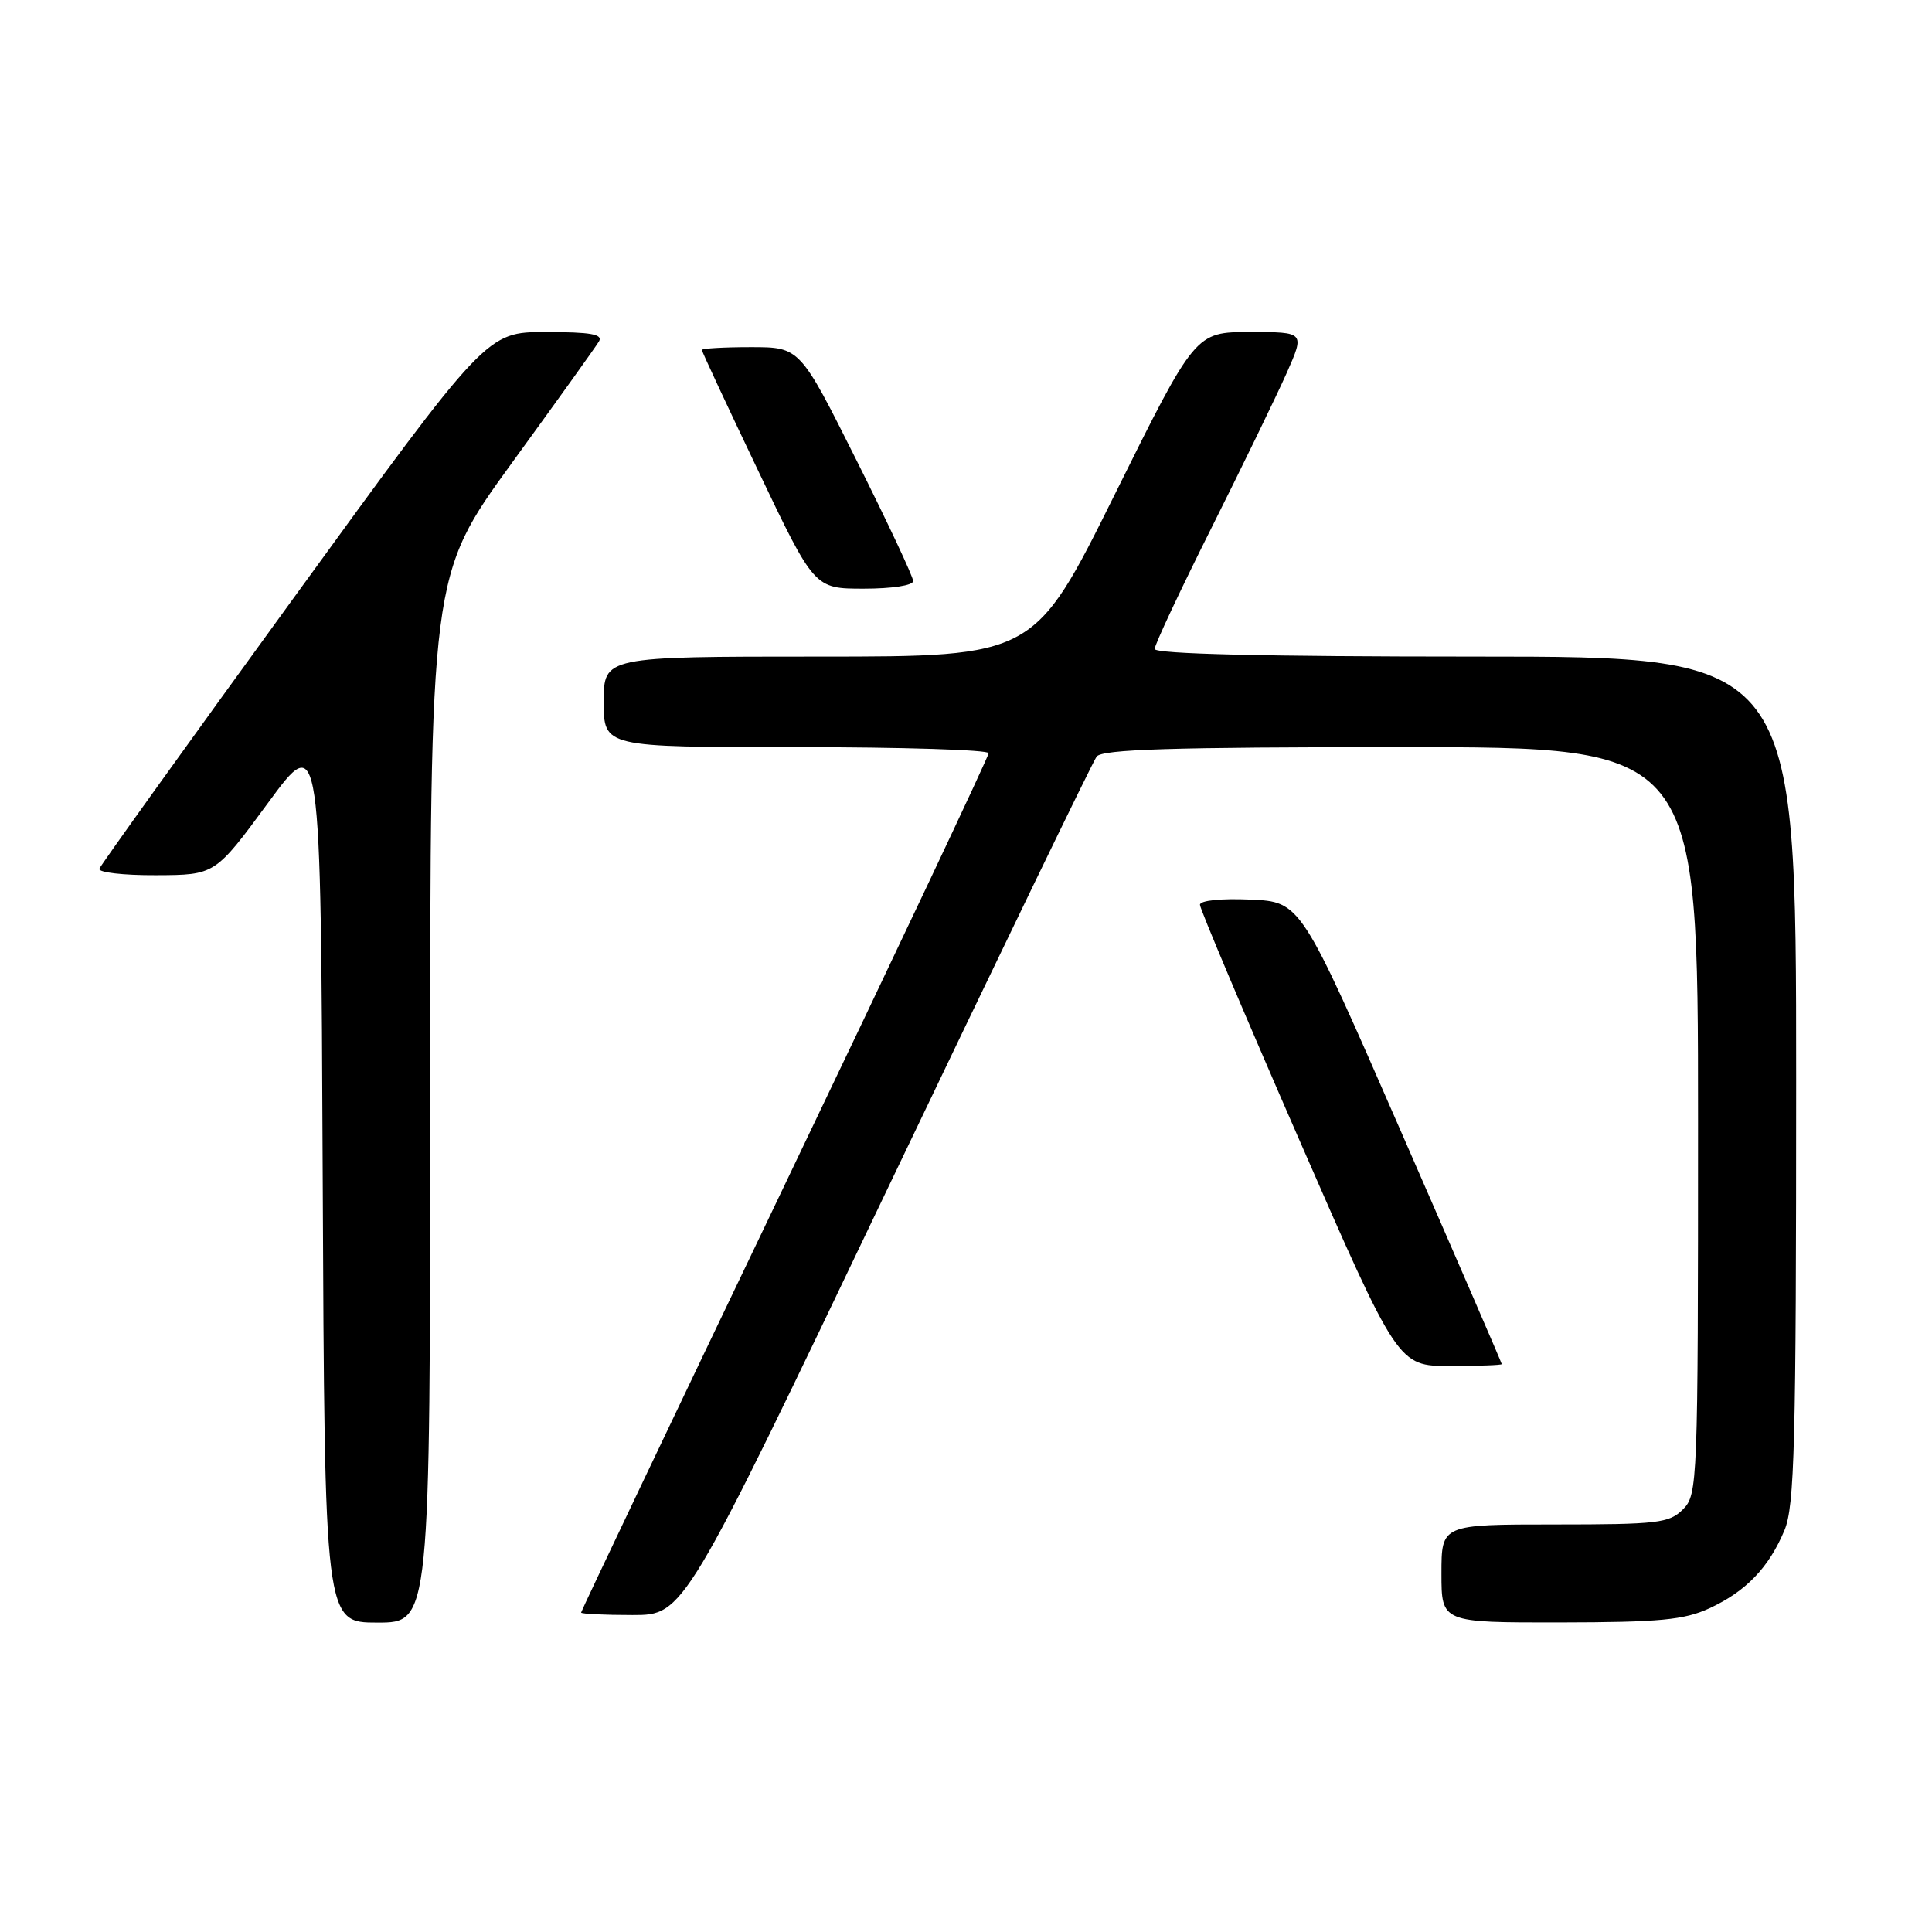 <?xml version="1.0" encoding="UTF-8" standalone="no"?>
<!DOCTYPE svg PUBLIC "-//W3C//DTD SVG 1.1//EN" "http://www.w3.org/Graphics/SVG/1.1/DTD/svg11.dtd" >
<svg xmlns="http://www.w3.org/2000/svg" xmlns:xlink="http://www.w3.org/1999/xlink" version="1.1" viewBox="0 0 256 256">
 <g >
 <path fill="currentColor"
d=" M 57.00 145.63 C 57.00 76.26 57.00 76.26 67.80 61.38 C 73.75 53.20 78.95 45.94 79.36 45.25 C 79.94 44.29 78.29 44.00 72.31 44.00 C 64.50 44.00 64.50 44.00 39.00 79.11 C 24.97 98.42 13.35 114.62 13.17 115.11 C 12.98 115.60 16.36 115.99 20.67 115.97 C 28.50 115.94 28.50 115.94 35.50 106.41 C 42.50 96.88 42.50 96.88 42.76 155.94 C 43.02 215.00 43.02 215.00 50.01 215.00 C 57.00 215.00 57.00 215.00 57.00 145.63 Z  M 226.50 213.11 C 231.34 210.88 234.39 207.71 236.45 202.77 C 237.79 199.57 238.00 191.34 238.00 143.03 C 238.00 87.00 238.00 87.00 195.50 87.00 C 167.48 87.00 153.00 86.65 153.00 85.99 C 153.00 85.43 156.40 78.18 160.56 69.88 C 164.72 61.58 169.19 52.36 170.51 49.39 C 172.89 44.00 172.89 44.00 165.64 44.00 C 158.39 44.00 158.39 44.00 147.72 65.50 C 137.05 87.00 137.05 87.00 108.52 87.00 C 80.00 87.00 80.00 87.00 80.00 93.00 C 80.00 99.00 80.00 99.00 105.50 99.00 C 119.53 99.00 131.00 99.36 131.00 99.80 C 131.00 100.24 118.85 125.96 104.00 156.96 C 89.15 187.97 77.00 213.48 77.00 213.67 C 77.00 213.85 80.06 214.00 83.81 214.00 C 90.62 214.00 90.62 214.00 117.49 157.75 C 132.28 126.81 144.79 100.94 145.31 100.25 C 146.03 99.29 155.29 99.00 185.62 99.00 C 225.00 99.00 225.00 99.00 225.00 148.50 C 225.00 196.67 224.95 198.05 223.00 200.00 C 221.18 201.82 219.67 202.00 206.00 202.00 C 191.00 202.00 191.00 202.00 191.00 208.50 C 191.00 215.00 191.00 215.00 206.75 214.98 C 219.92 214.96 223.16 214.65 226.50 213.11 Z  M 198.99 180.75 C 198.99 180.61 193.00 166.78 185.67 150.00 C 172.36 119.50 172.36 119.50 165.68 119.20 C 161.77 119.03 159.00 119.32 159.00 119.89 C 159.00 120.43 164.90 134.40 172.12 150.94 C 185.24 181.00 185.24 181.00 192.12 181.00 C 195.90 181.00 199.00 180.89 198.99 180.75 Z  M 121.00 76.99 C 121.00 76.43 117.62 69.23 113.49 60.99 C 105.99 46.00 105.99 46.00 99.49 46.00 C 95.92 46.00 93.00 46.17 93.00 46.37 C 93.00 46.58 96.36 53.78 100.46 62.37 C 107.91 78.00 107.91 78.00 114.46 78.00 C 118.21 78.00 121.00 77.57 121.00 76.99 Z "/>
</g>
</svg>